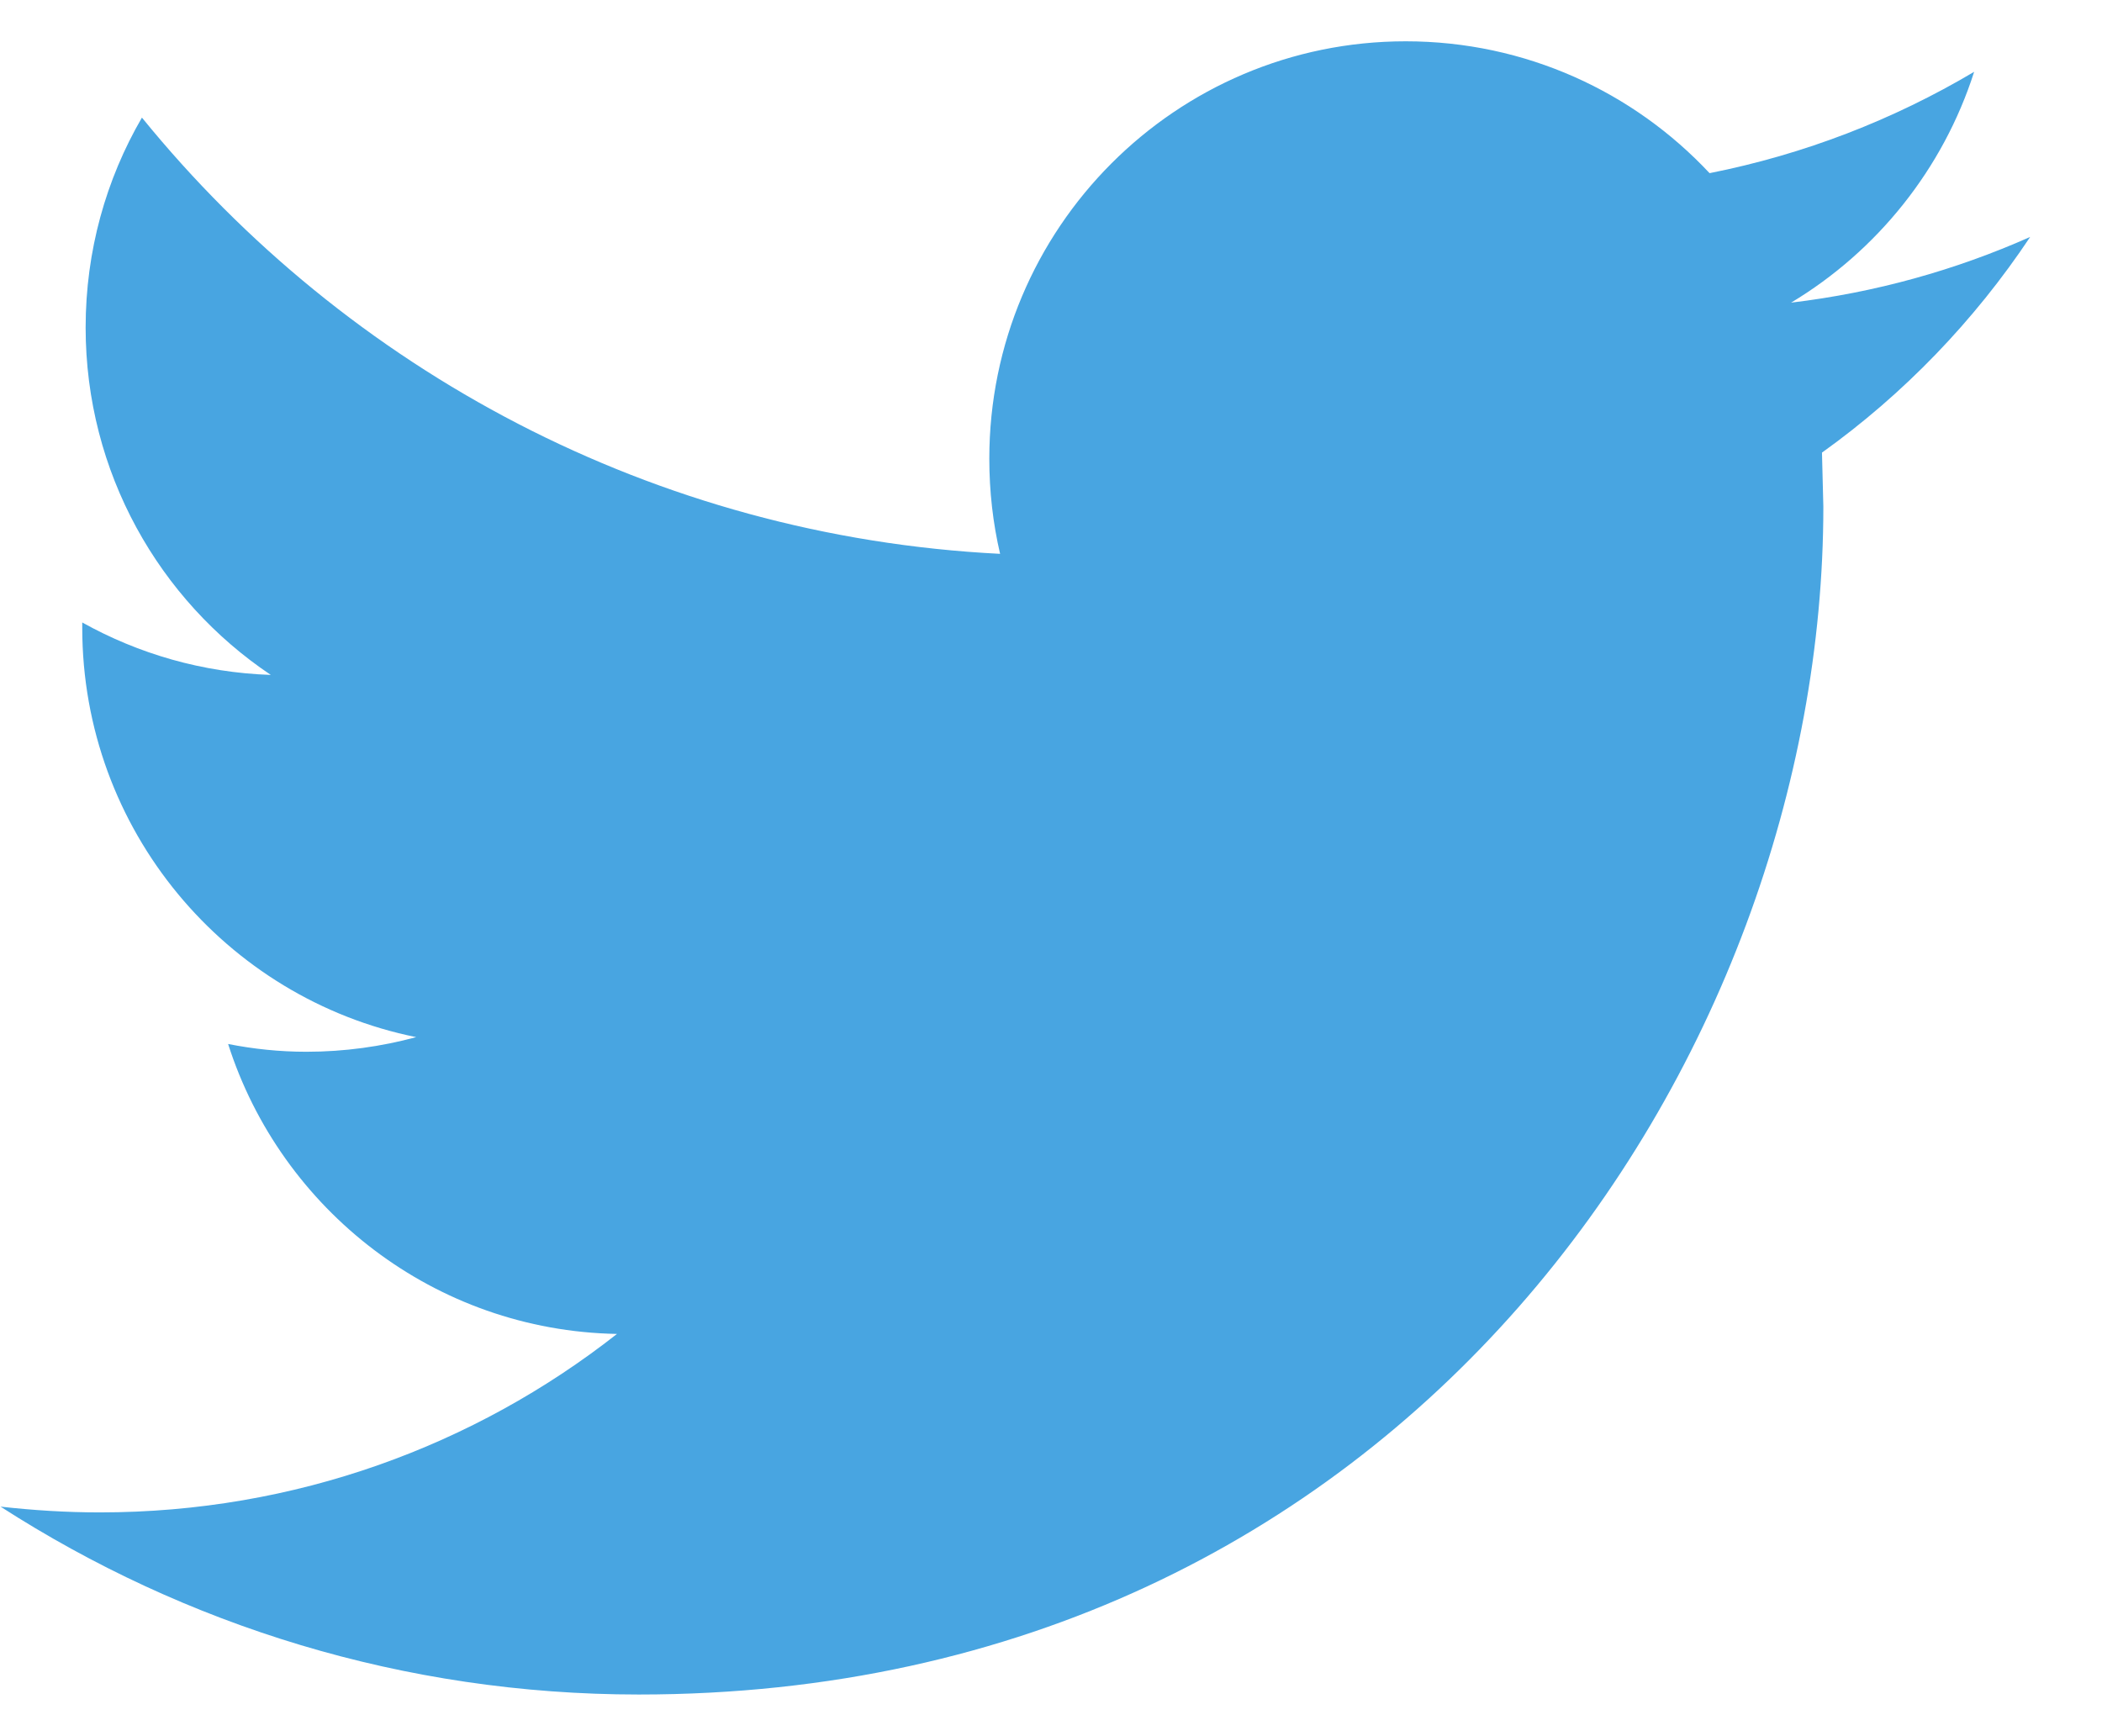 <?xml version="1.0" encoding="UTF-8"?>
<svg width="23px" height="19px" viewBox="0 0 23 19" version="1.1" xmlns="http://www.w3.org/2000/svg" xmlns:xlink="http://www.w3.org/1999/xlink">
    <!-- Generator: sketchtool 52.6 (67491) - http://www.bohemiancoding.com/sketch -->
    <title>9CD7D1F8-AF55-48EB-B4BC-0A4ED099655F</title>
    <desc>Created with sketchtool.</desc>
    <g id="Authentication" stroke="none" stroke-width="1" fill="none" fill-rule="evenodd">
        <g id="Log-In-400px" transform="translate(-186, -634)" fill="#48A5E1">
            <g id="Group" transform="translate(30.5, 242)">
                <g id="social-media" transform="translate(0.006, 333)">
                    <g id="twitter-icon" transform="translate(115.5, 43.371)">
                        <g transform="translate(40, 16)">
                            <path d="M22.208,2.222 C21.391,2.585 20.514,2.831 19.592,2.941 C20.533,2.376 21.254,1.48 21.595,0.415 C20.712,0.939 19.738,1.318 18.7,1.524 C17.869,0.635 16.686,0.081 15.375,0.081 C12.859,0.081 10.819,2.127 10.819,4.649 C10.819,5.007 10.859,5.356 10.937,5.69 C7.151,5.499 3.794,3.68 1.547,0.916 C1.155,1.59 0.931,2.375 0.931,3.213 C0.931,4.798 1.736,6.197 2.957,7.015 C2.211,6.99 1.508,6.784 0.894,6.441 L0.894,6.499 C0.894,8.711 2.465,10.558 4.548,10.979 C4.166,11.082 3.764,11.139 3.347,11.139 C3.053,11.139 2.769,11.109 2.49,11.054 C3.07,12.87 4.752,14.191 6.745,14.227 C5.186,15.452 3.221,16.18 1.087,16.18 C0.719,16.18 0.357,16.157 5.5067062e-14,16.117 C2.016,17.415 4.41,18.173 6.983,18.173 C15.364,18.173 19.945,11.211 19.945,5.174 L19.93,4.582 C20.825,3.942 21.599,3.137 22.208,2.222 Z"></path>
                        </g>
                    </g>
                </g>
            </g>
        </g>
    </g>
</svg>